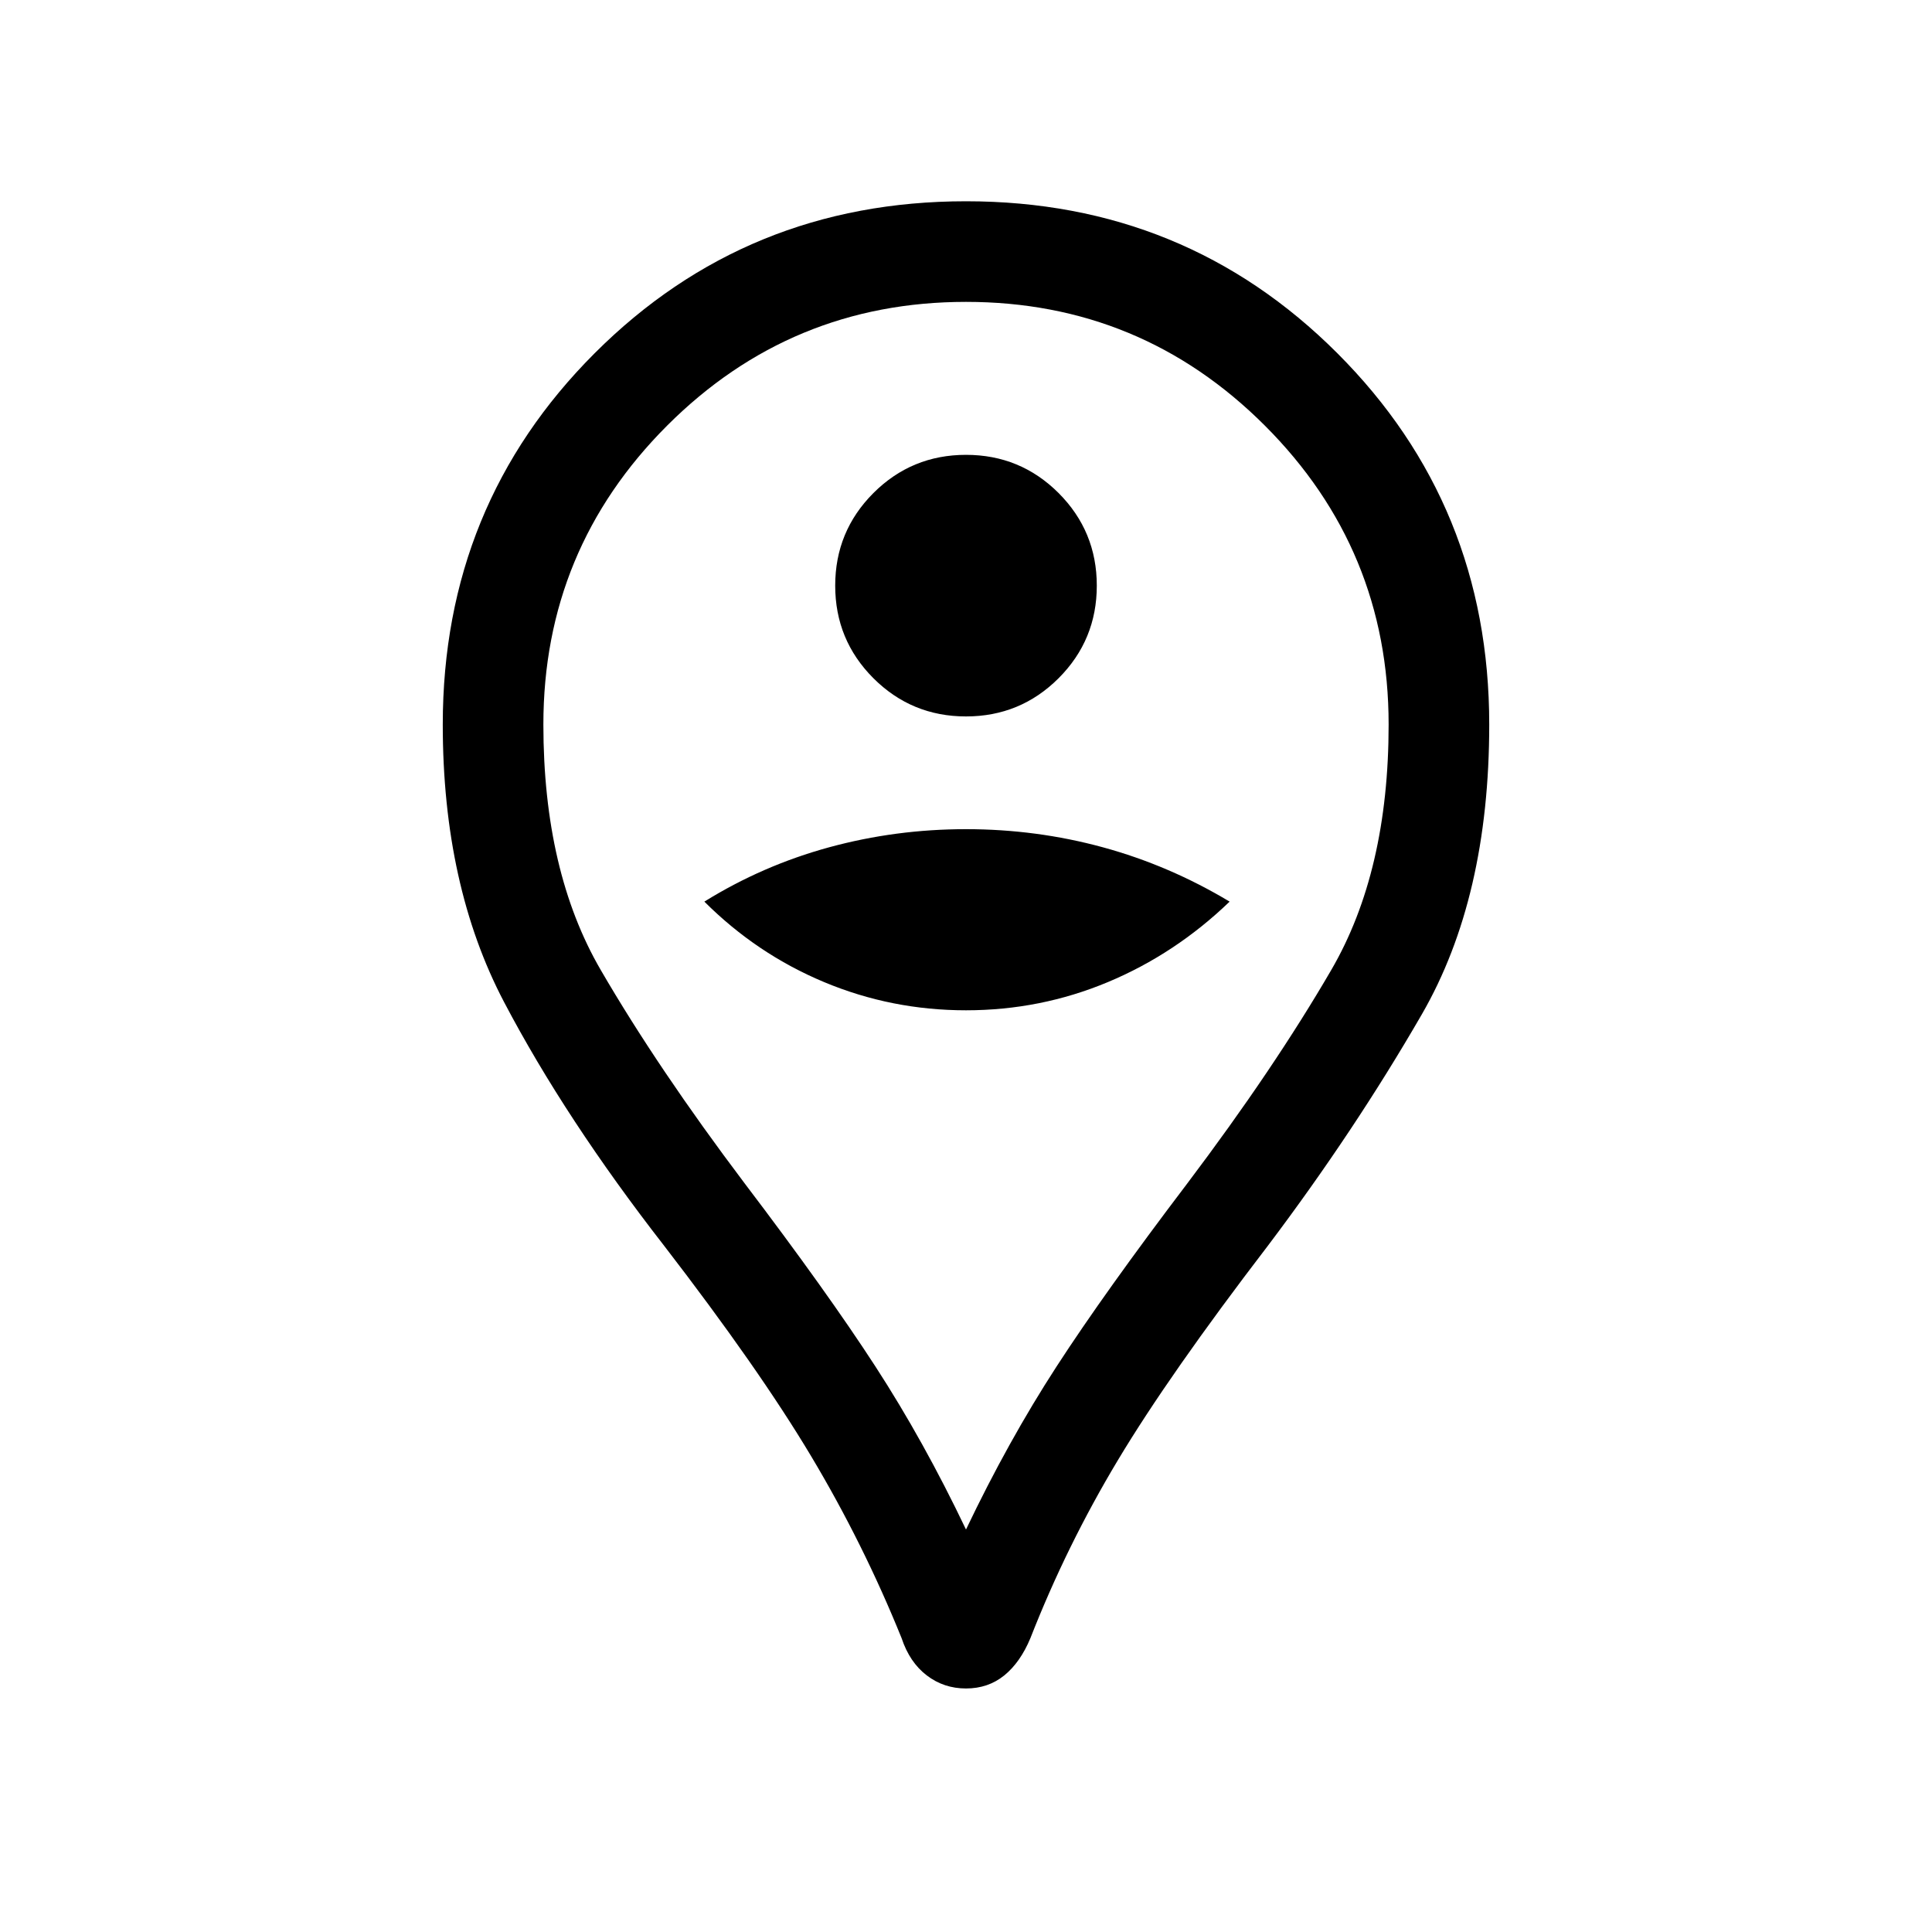 <svg xmlns="http://www.w3.org/2000/svg" height="40" width="40"><path d="M20 14.833Q21.125 14.833 21.917 14.042Q22.708 13.25 22.708 12.125Q22.708 11 21.917 10.208Q21.125 9.417 20 9.417Q18.875 9.417 18.083 10.208Q17.292 11 17.292 12.125Q17.292 13.25 18.083 14.042Q18.875 14.833 20 14.833ZM20 20.917Q21.542 20.917 22.938 20.333Q24.333 19.75 25.458 18.667Q24.208 17.917 22.833 17.542Q21.458 17.167 20 17.167Q18.542 17.167 17.167 17.542Q15.792 17.917 14.583 18.667Q15.667 19.75 17.062 20.333Q18.458 20.917 20 20.917ZM20 34.958Q19.542 34.958 19.188 34.688Q18.833 34.417 18.667 33.917Q17.875 31.958 16.792 30.146Q15.708 28.333 13.75 25.792Q11.708 23.167 10.438 20.75Q9.167 18.333 9.167 15Q9.167 10.458 12.312 7.313Q15.458 4.167 20 4.167Q24.542 4.167 27.688 7.313Q30.833 10.458 30.833 15Q30.833 18.583 29.438 21Q28.042 23.417 26.25 25.792Q24.208 28.458 23.146 30.229Q22.083 32 21.333 33.917Q21.125 34.417 20.792 34.688Q20.458 34.958 20 34.958ZM20 31.667Q20.875 29.833 21.875 28.292Q22.875 26.75 24.583 24.5Q26.375 22.125 27.562 20.083Q28.75 18.042 28.75 15Q28.75 11.375 26.188 8.812Q23.625 6.25 20 6.25Q16.375 6.25 13.812 8.812Q11.25 11.375 11.25 15Q11.25 18.042 12.438 20.083Q13.625 22.125 15.417 24.5Q17.125 26.75 18.125 28.292Q19.125 29.833 20 31.667ZM20 15Q20 15 20 15Q20 15 20 15Q20 15 20 15Q20 15 20 15Q20 15 20 15Q20 15 20 15Q20 15 20 15Q20 15 20 15Q20 15 20 15Q20 15 20 15Q20 15 20 15Q20 15 20 15Z"/></svg>